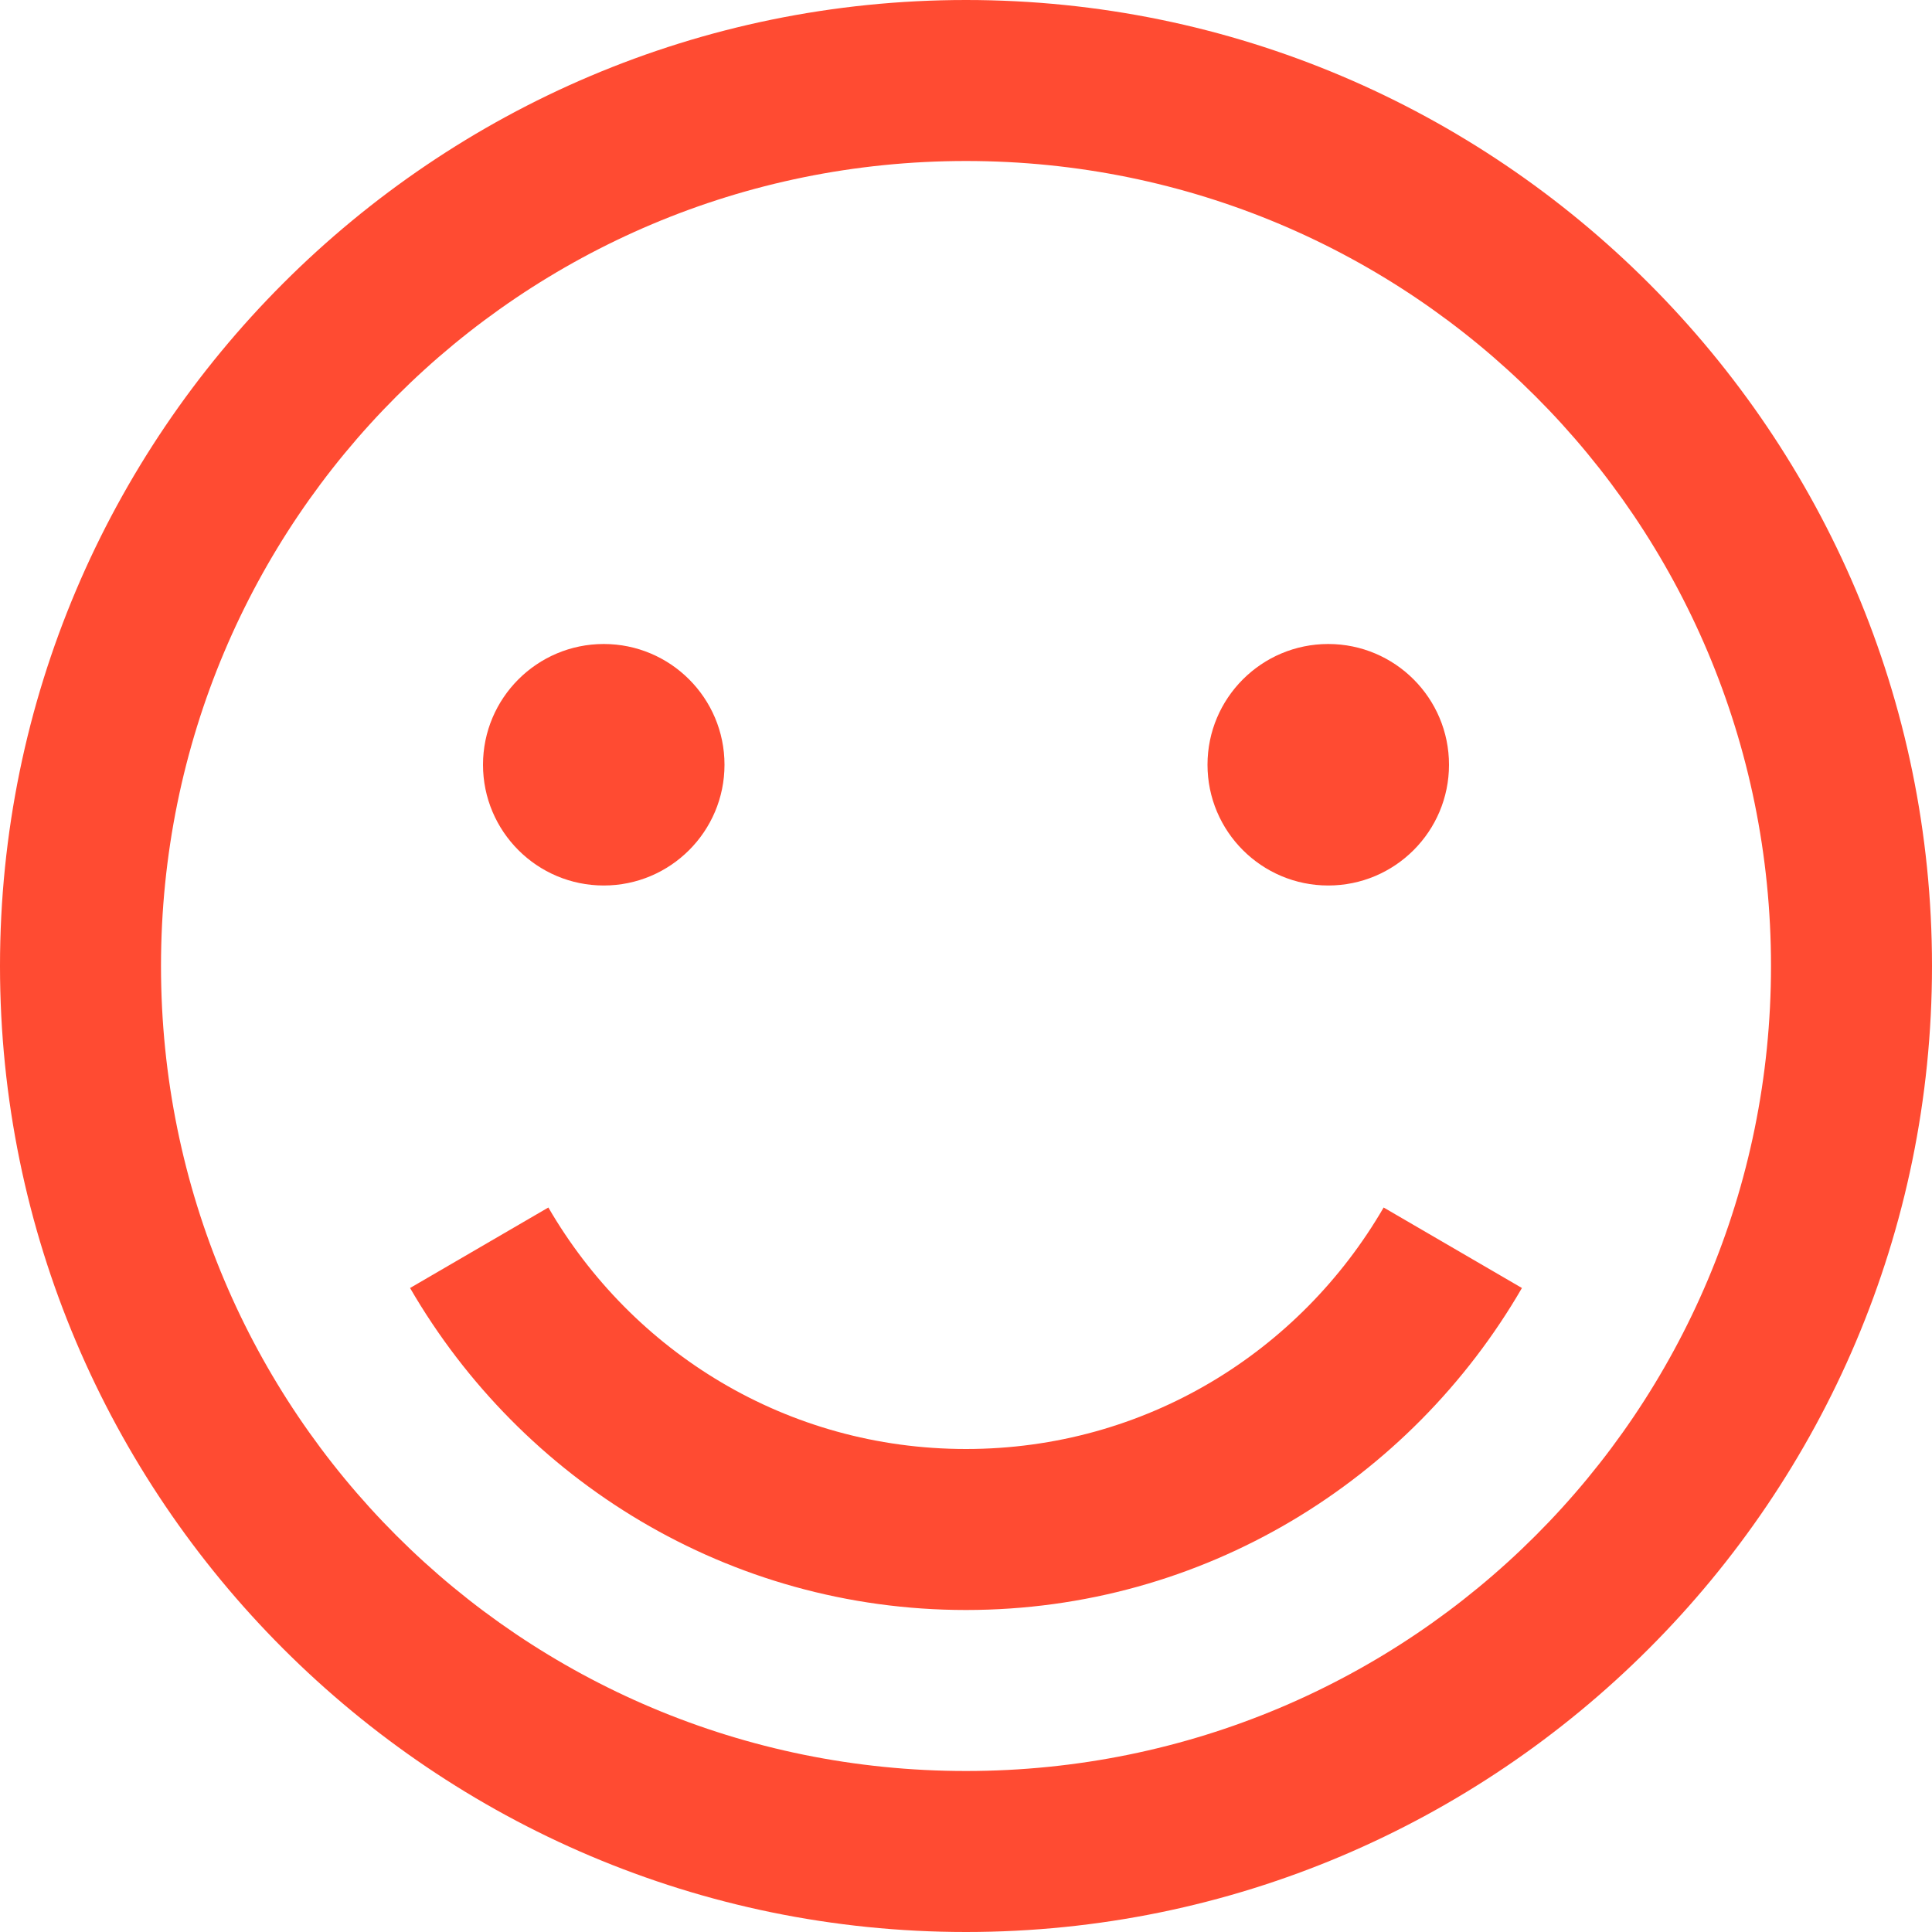 <svg width="24" height="24" viewBox="0 0 24 24" fill="none" xmlns="http://www.w3.org/2000/svg">
<path d="M12 0C5.383 0 0 5.383 0 12C0 18.617 5.383 24 12 24C18.617 24 24 18.617 24 12C24 5.383 18.617 0 12 0ZM12 2C17.535 2 22 6.465 22 12C22 17.535 17.535 22 12 22C6.465 22 2 17.535 2 12C2 6.465 6.465 2 12 2ZM7.5 8C6.672 8 6 8.672 6 9.5C6 10.328 6.672 11 7.5 11C8.328 11 9 10.328 9 9.5C9 8.672 8.328 8 7.5 8ZM16.5 8C15.672 8 15 8.672 15 9.5C15 10.328 15.672 11 16.5 11C17.328 11 18 10.328 18 9.5C18 8.672 17.328 8 16.5 8ZM6.812 15L5.094 16C6.477 18.387 9.047 20 12 20C14.953 20 17.523 18.387 18.906 16L17.188 15C16.148 16.793 14.227 18 12 18C9.773 18 7.852 16.793 6.812 15Z" fill="#FF4B32"/>
</svg>
